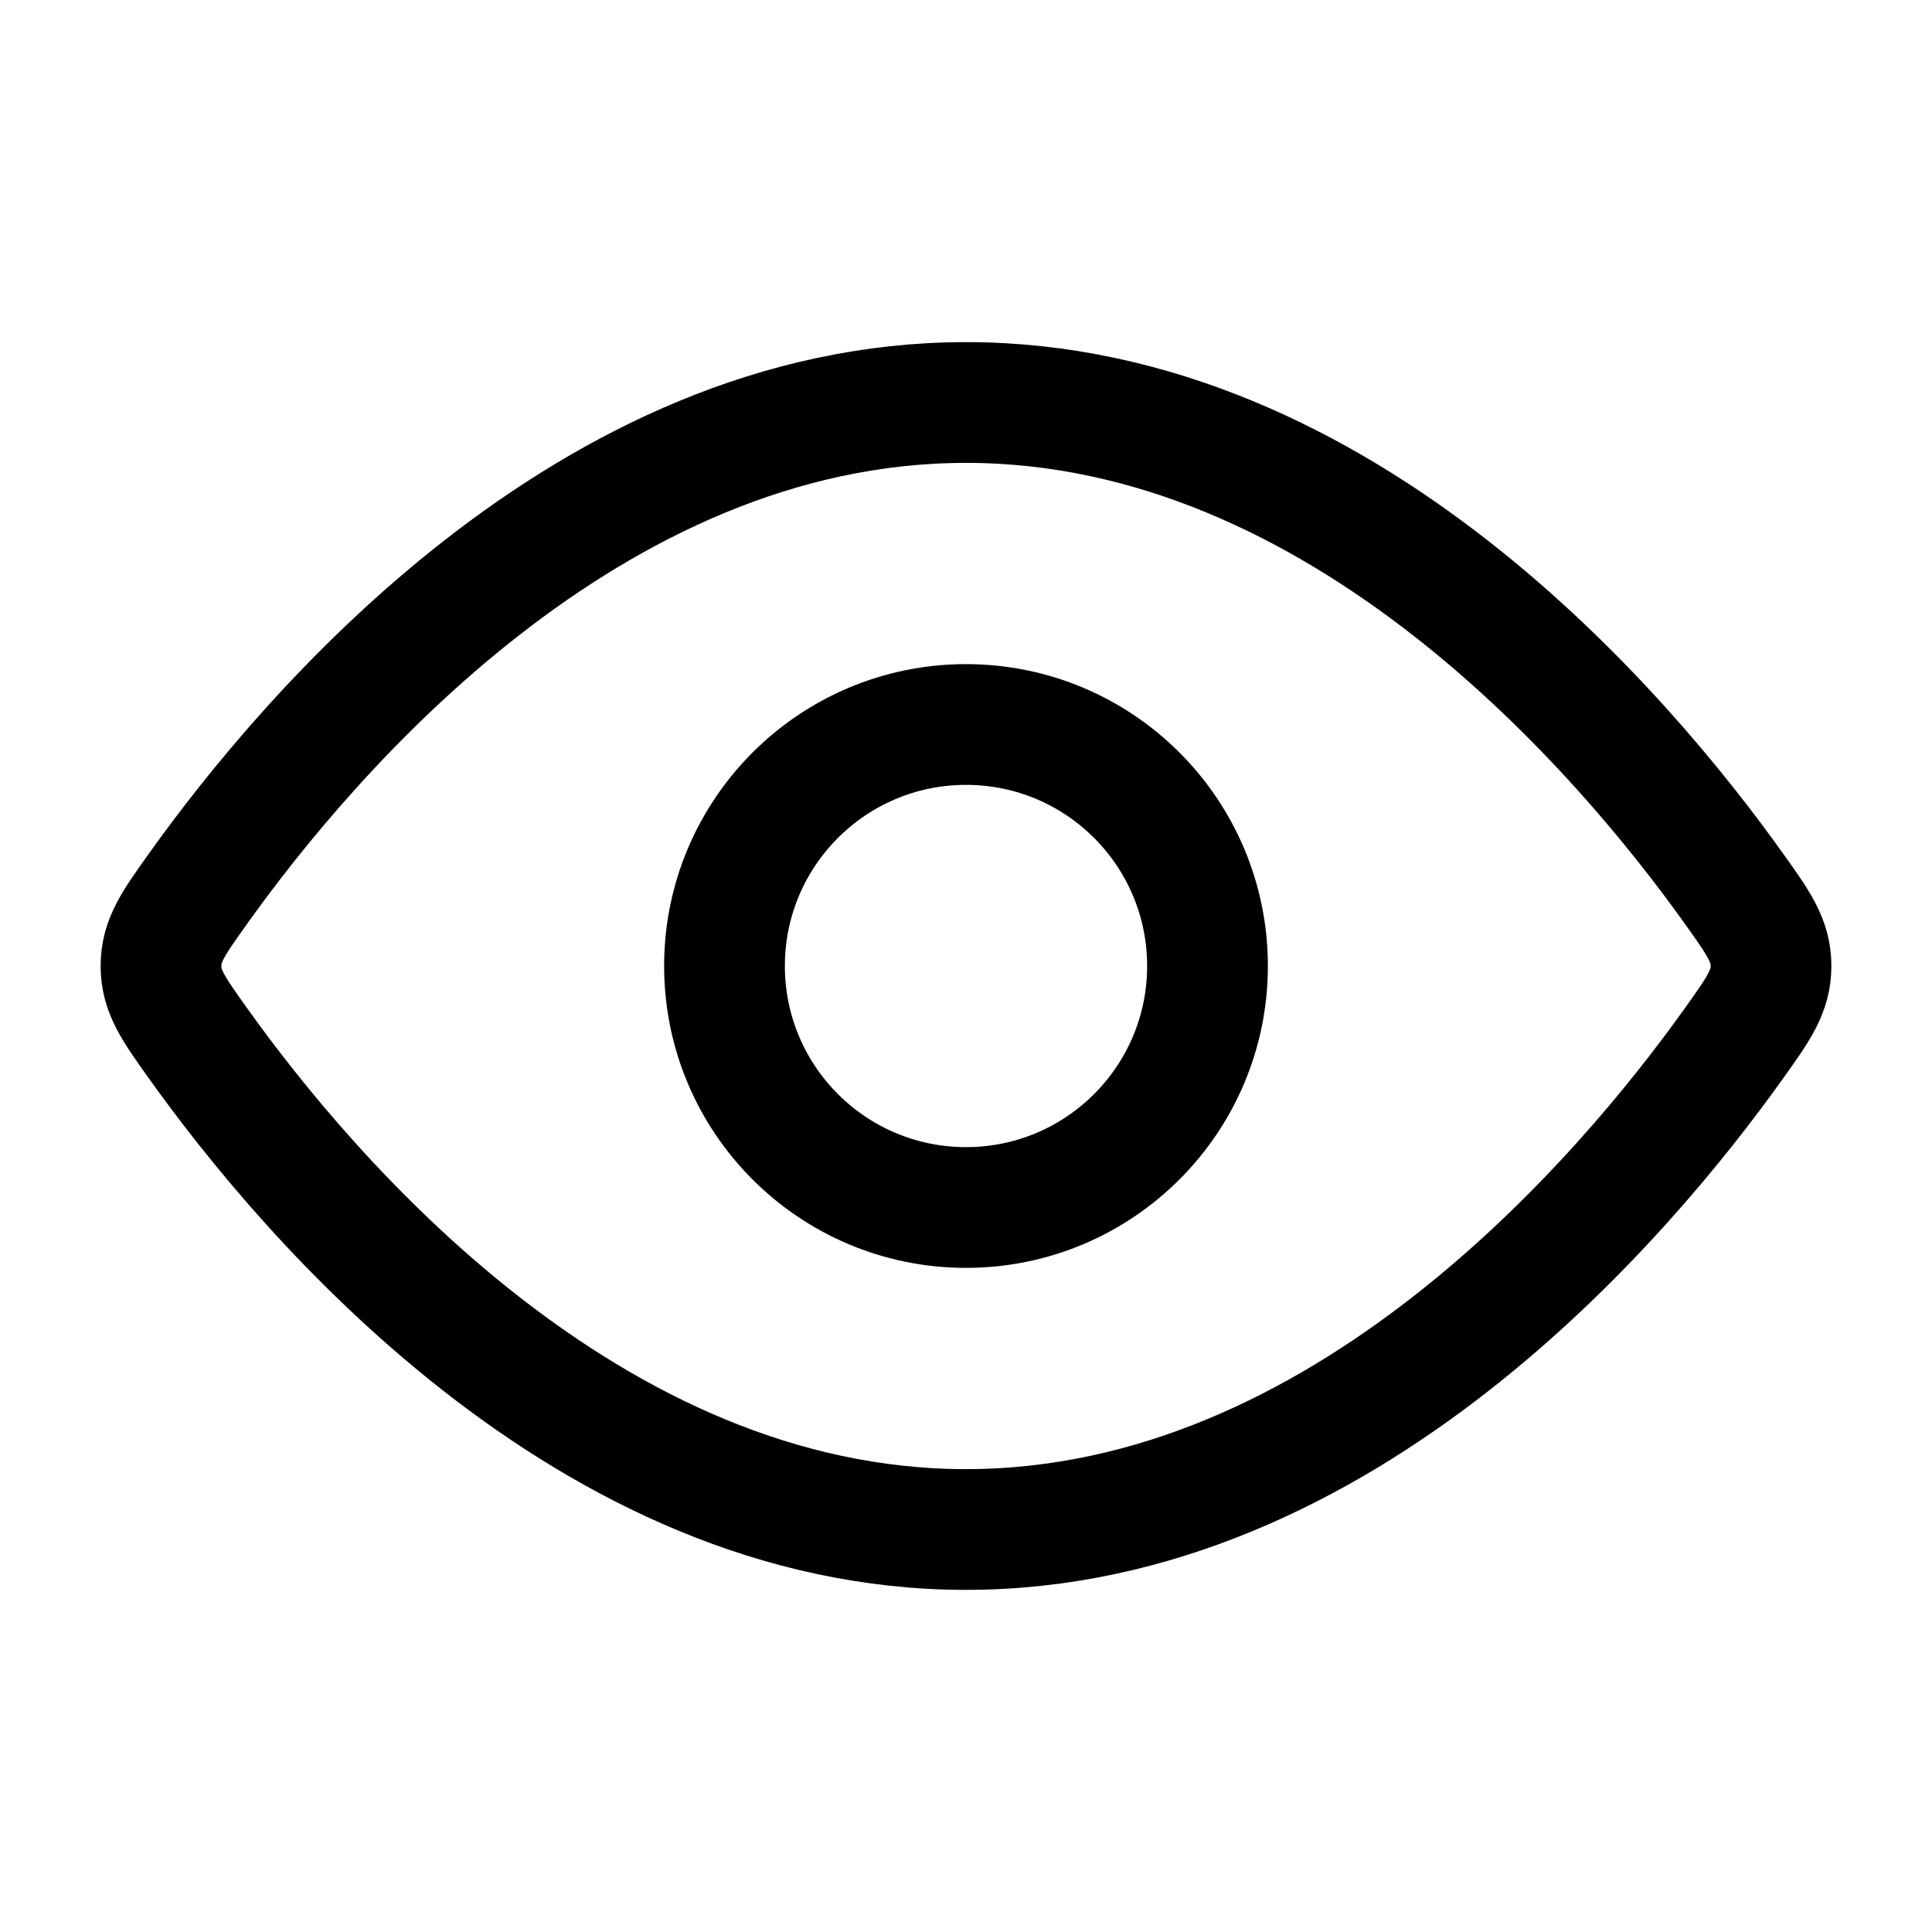 <svg xmlns="http://www.w3.org/2000/svg" viewBox="0 0 24 24" width="20" height="20" color="#000000" fill="none">
    <path d="M21.544 11.045C21.848 11.471 22 11.684 22 12C22 12.316 21.848 12.529 21.544 12.955C20.178 14.871 16.689 19 12 19C7.311 19 3.822 14.871 2.456 12.955C2.152 12.529 2 12.316 2 12C2 11.684 2.152 11.471 2.456 11.045C3.822 9.129 7.311 5 12 5C16.689 5 20.178 9.129 21.544 11.045Z" stroke="currentColor" stroke-width="1.5"/>
    <path d="M15 12C15 10.343 13.657 9 12 9C10.343 9 9 10.343 9 12C9 13.657 10.343 15 12 15C13.657 15 15 13.657 15 12Z" stroke="currentColor" stroke-width="1.5" />
</svg>
